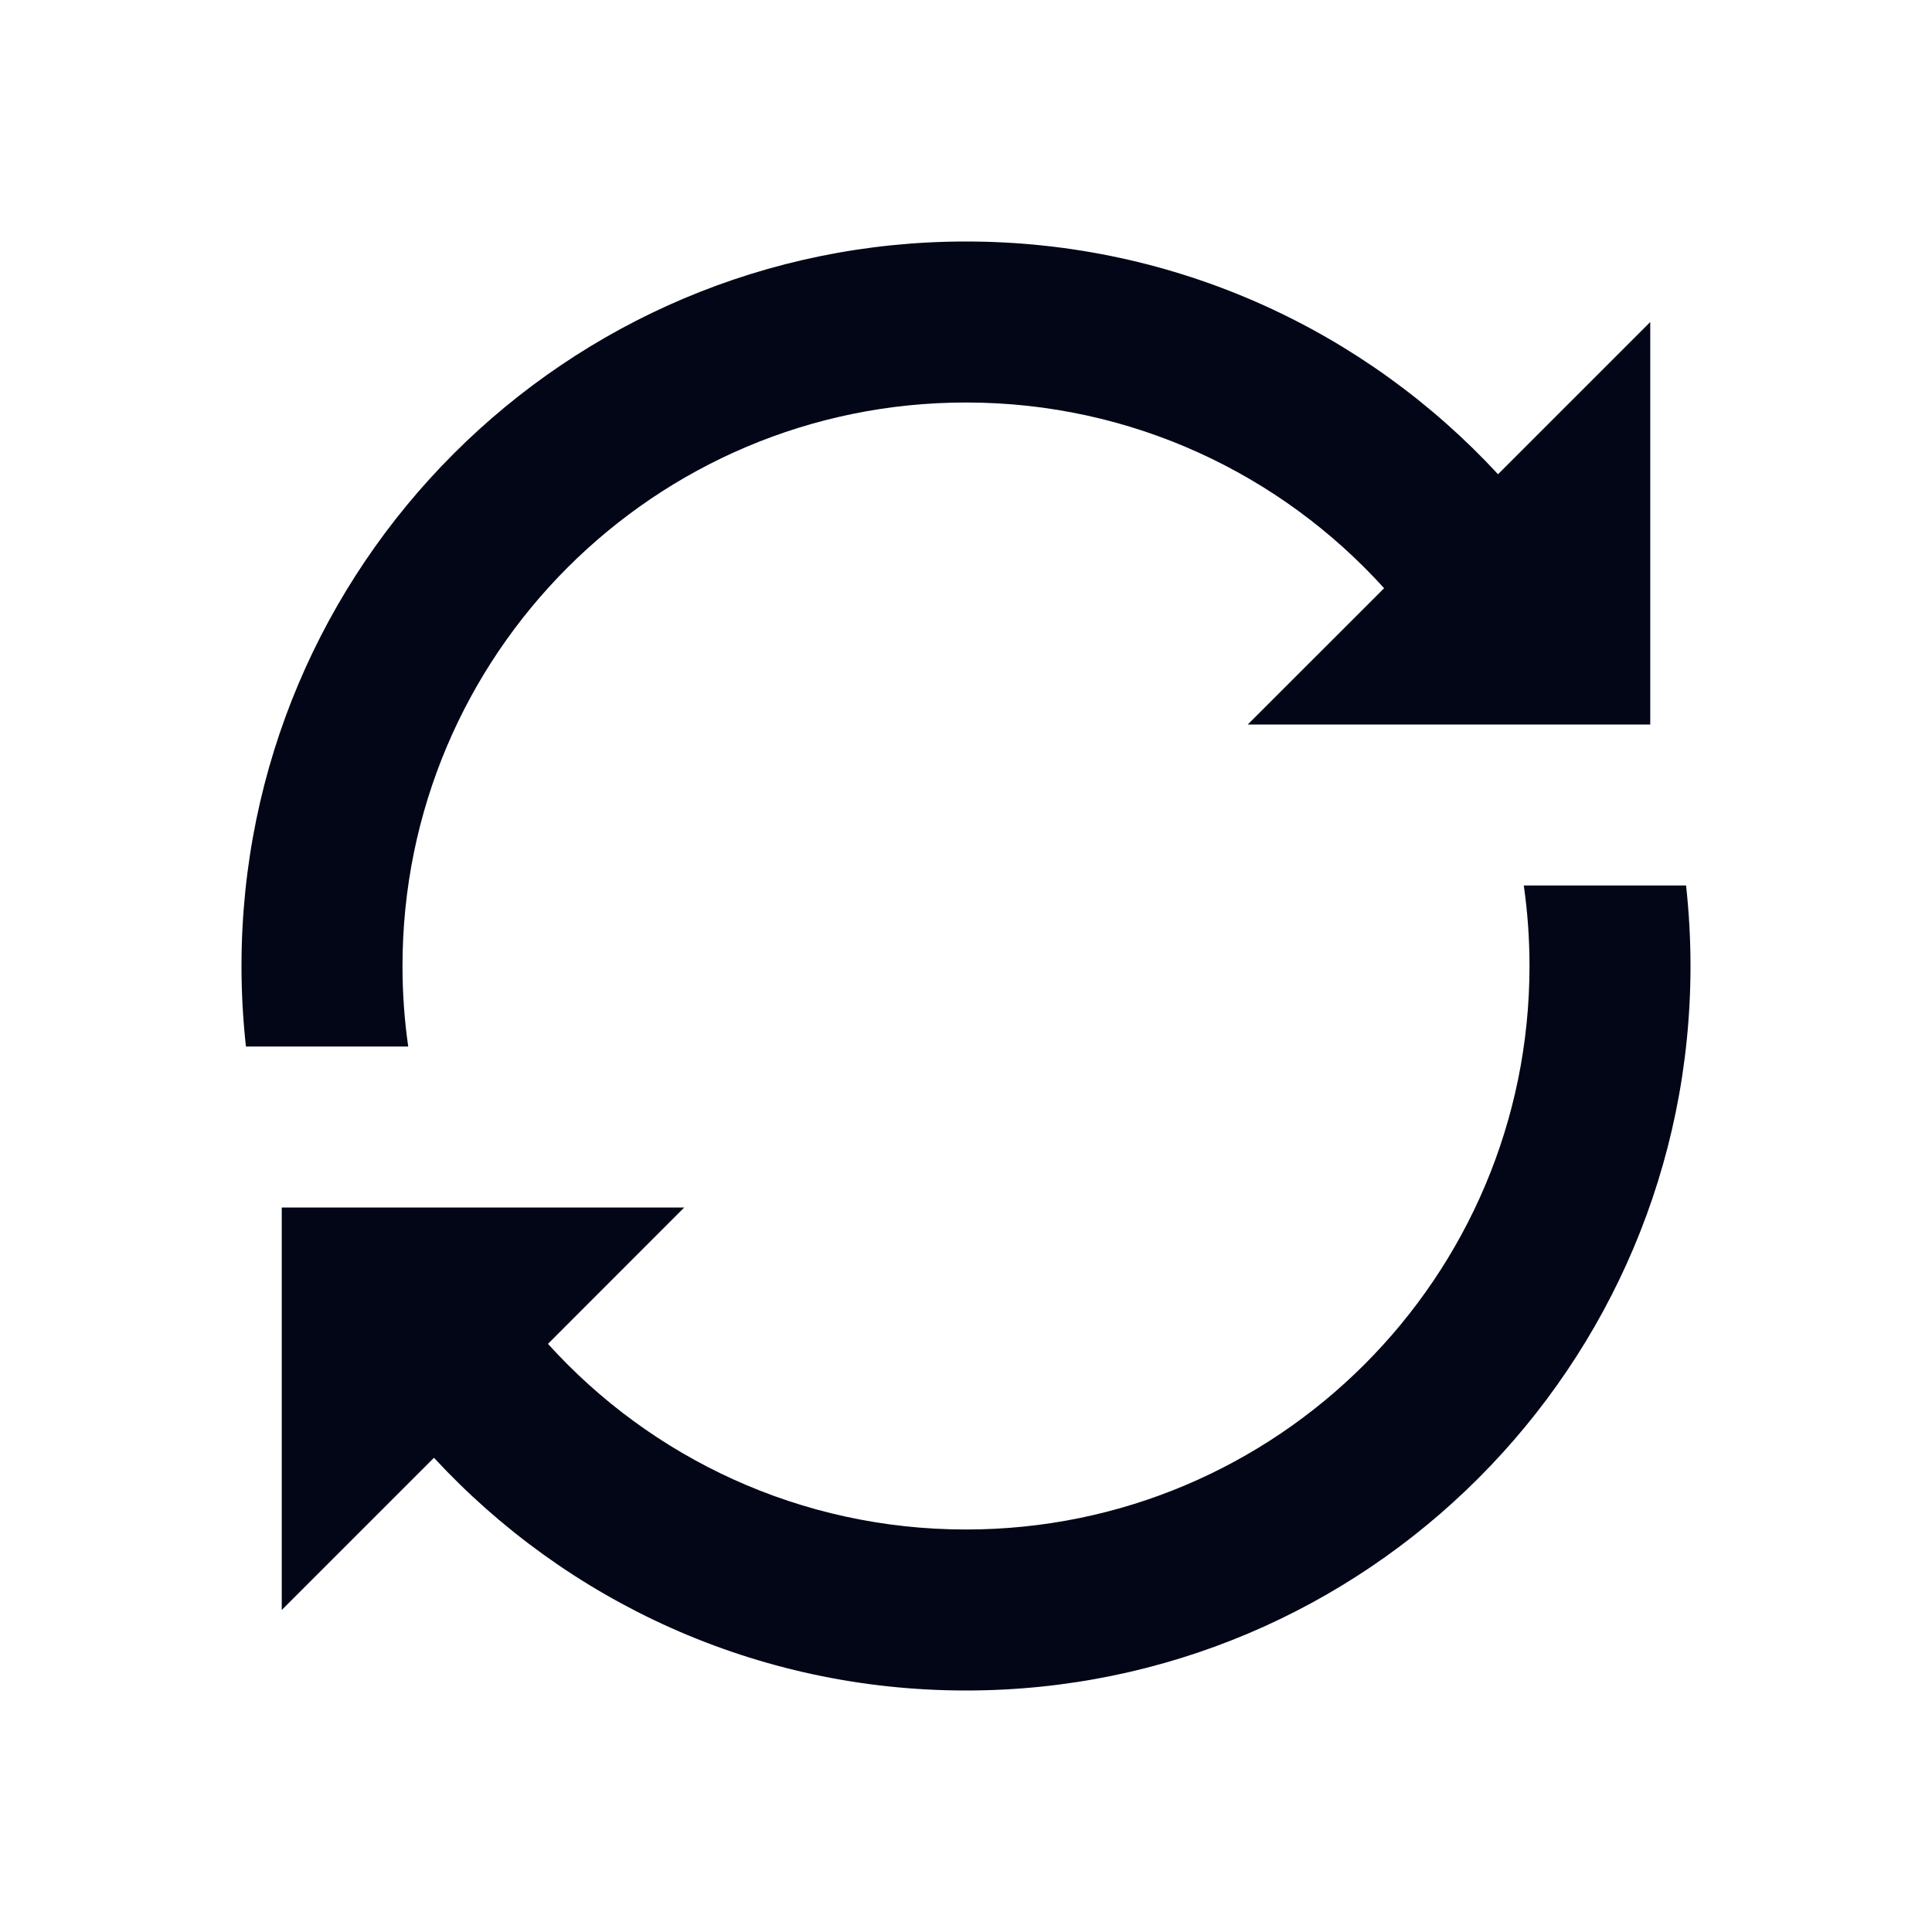 <svg width="24" height="24" viewBox="0 0 24 24" fill="none" xmlns="http://www.w3.org/2000/svg">
<path d="M12 5C8.134 5 5 8.134 5 12C5 12.339 5.024 12.673 5.071 13H3.055C3.019 12.672 3 12.338 3 12C3 7.029 7.029 3 12 3C14.613 3 16.965 4.113 18.609 5.891L20.5 4V9H15.5L17.194 7.307C15.912 5.89 14.06 5 12 5Z" fill="#020617"/>
<path d="M6.807 16.694L8.5 15H3.5L3.5 20L5.391 18.109C7.035 19.887 9.388 21 12 21C16.971 21 21 16.971 21 12C21 11.662 20.981 11.328 20.945 11H18.929C18.976 11.327 19 11.661 19 12C19 15.866 15.866 19 12 19C9.94 19 8.087 18.11 6.807 16.694Z" fill="#020617"/>
</svg>
